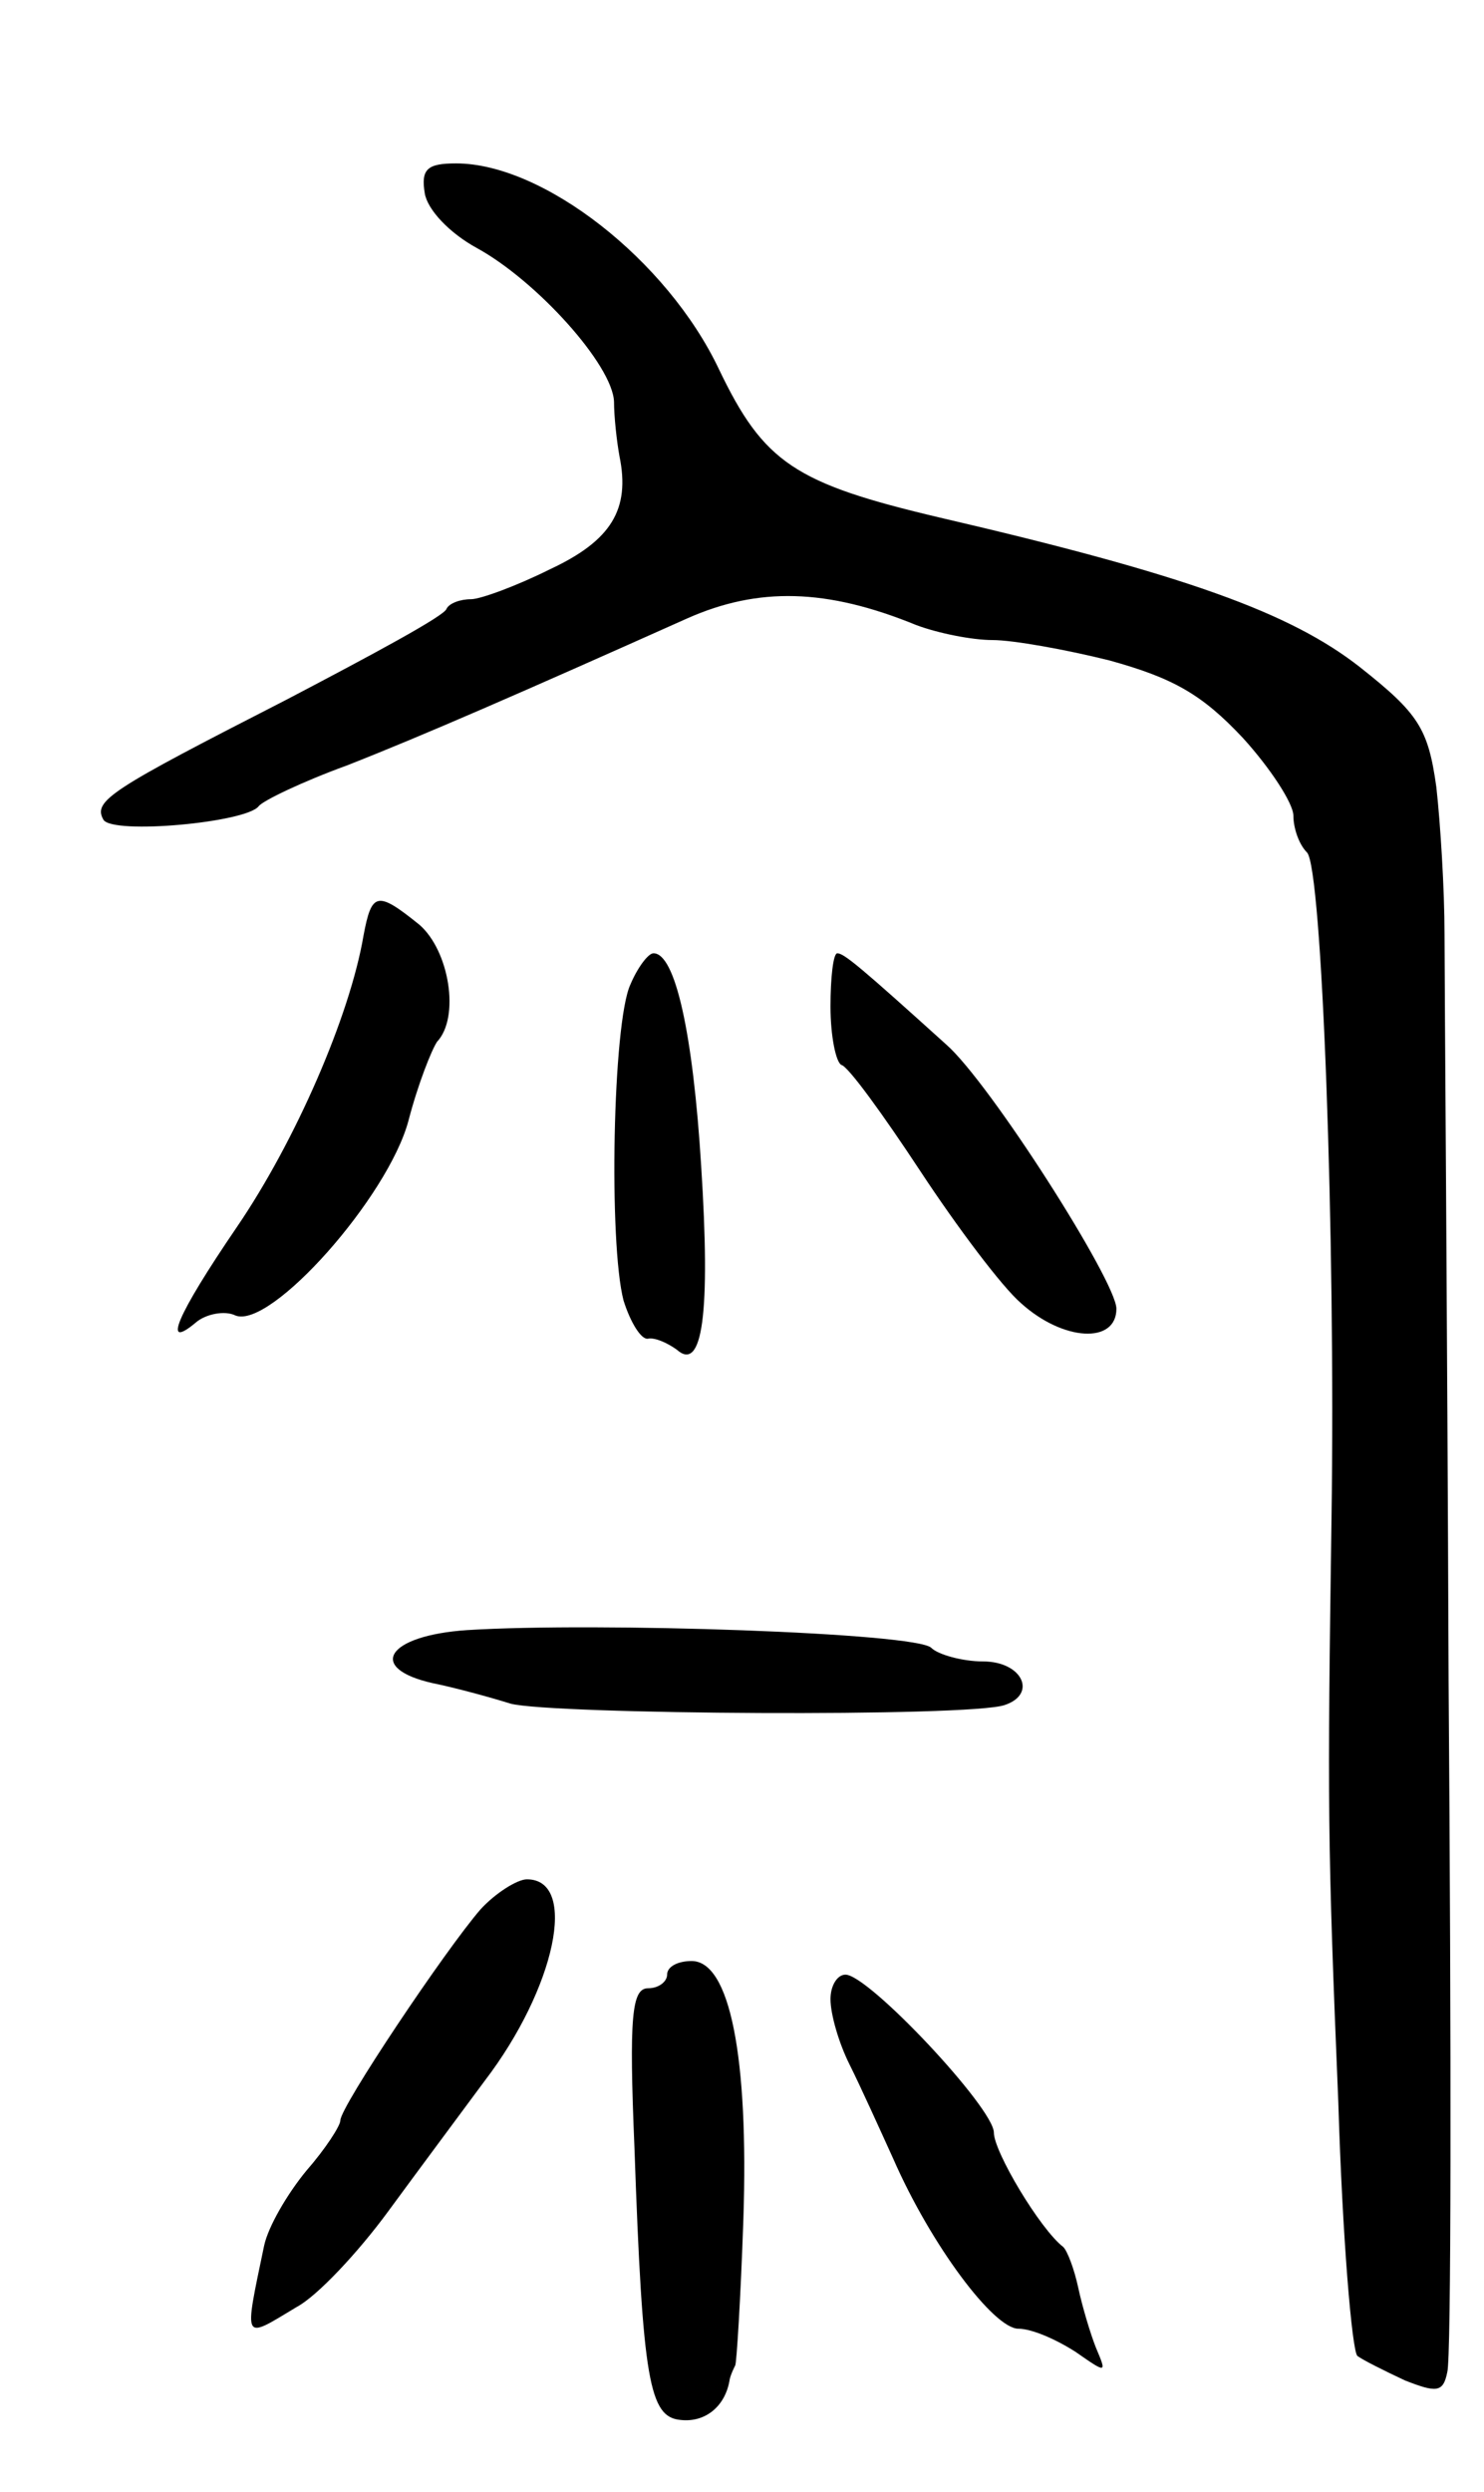 <svg version="1.0" xmlns="http://www.w3.org/2000/svg"
 width="109pt" height="183pt" viewBox="0 0 109 183"
 preserveAspectRatio="xMidYMid meet">
<g transform="translate(0,183) scale(0.1,-0.1)"
fill="#000000" stroke="none">
<path d="M312 1688 c2 -12 18 -29 38 -40 44 -24 100 -86 101 -113 0 -11 2 -29
4 -40 8 -39 -6 -62 -51 -83 -24 -12 -51 -22 -58 -22 -8 0 -16 -3 -18 -7 -1 -5
-55 -34 -118 -67 -129 -66 -142 -74 -134 -88 7 -11 105 -2 114 10 3 4 32 18
65 30 56 22 127 53 250 108 52 23 102 22 168 -5 16 -6 41 -11 56 -11 15 0 54
-7 86 -15 47 -13 68 -25 98 -57 20 -22 37 -48 37 -57 0 -9 4 -21 10 -27 11
-11 21 -281 18 -489 -3 -211 -3 -236 5 -429 3 -99 10 -182 14 -186 4 -3 20
-11 35 -18 23 -9 28 -9 31 6 3 9 3 238 1 507 -1 270 -3 517 -3 549 0 33 -3 81
-6 108 -6 43 -13 54 -56 88 -51 40 -128 68 -309 110 -106 25 -129 40 -162 109
-38 80 -129 151 -193 151 -21 0 -26 -4 -23 -22z"/>
<path d="M267 1143 c-10 -59 -50 -151 -93 -214 -45 -66 -55 -91 -30 -70 7 6
21 9 29 5 26 -10 112 87 127 143 7 27 17 52 21 58 17 18 9 67 -13 86 -31 25
-35 24 -41 -8z"/>
<path d="M463 1107 c-13 -28 -16 -190 -5 -232 5 -16 13 -29 18 -28 5 1 14 -3
21 -8 19 -17 25 26 18 135 -6 97 -19 156 -35 156 -4 0 -12 -11 -17 -23z"/>
<path d="M610 1091 c0 -22 4 -41 8 -43 5 -1 31 -37 58 -78 27 -41 60 -85 74
-97 31 -28 70 -30 70 -4 0 20 -93 166 -125 194 -62 56 -75 67 -80 67 -3 0 -5
-18 -5 -39z"/>
<path d="M343 633 c-59 -4 -74 -28 -25 -39 15 -3 41 -10 57 -15 30 -8 338 -10
363 -1 24 8 13 32 -16 32 -15 0 -33 5 -38 10 -11 11 -245 19 -341 13z"/>
<path d="M353 428 c-26 -30 -103 -145 -103 -155 0 -4 -11 -21 -25 -37 -14 -17
-28 -41 -31 -55 -15 -72 -16 -69 24 -45 15 8 45 40 67 70 22 30 54 73 71 96
52 68 69 148 31 148 -7 0 -23 -10 -34 -22z"/>
<path d="M490 380 c0 -5 -6 -10 -14 -10 -12 0 -14 -21 -10 -117 6 -172 11
-198 34 -200 18 -2 33 10 36 30 1 4 3 8 4 10 1 1 4 49 6 107 4 120 -10 190
-38 190 -10 0 -18 -4 -18 -10z"/>
<path d="M610 362 c0 -11 6 -32 14 -48 8 -16 22 -47 32 -69 28 -64 74 -125 92
-125 10 0 28 -8 42 -17 23 -16 23 -16 15 3 -4 10 -10 30 -13 44 -3 14 -8 27
-11 30 -17 13 -51 70 -51 84 0 18 -92 116 -109 116 -6 0 -11 -8 -11 -18z"/>
</g>
</svg>
